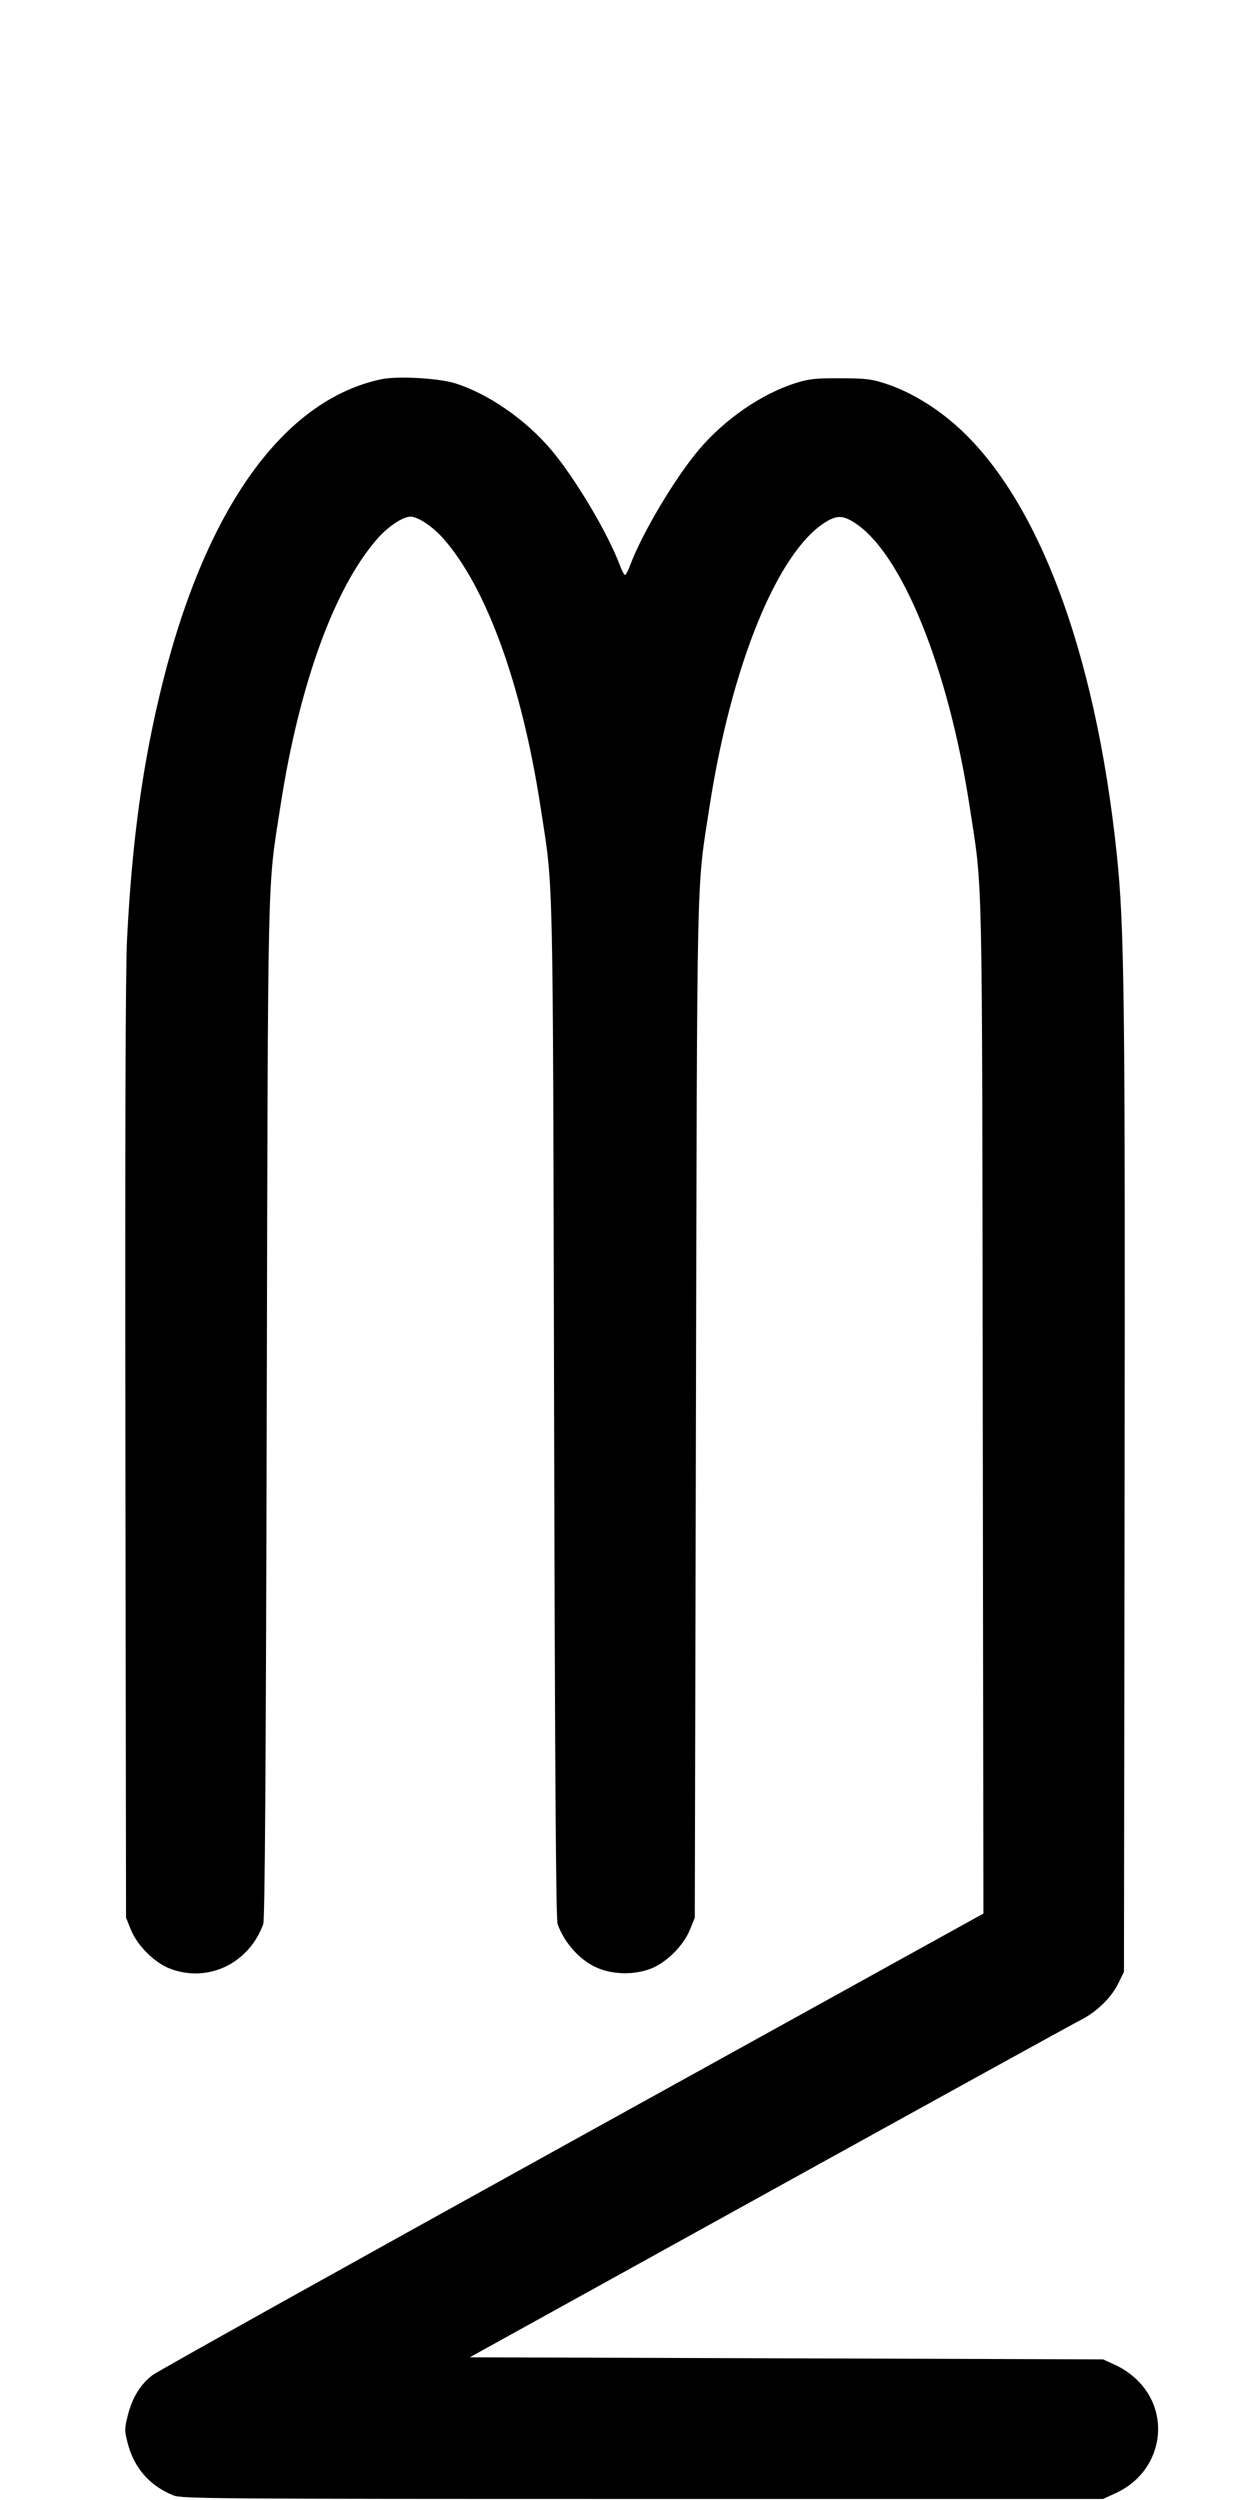 <svg width="500" height="1000" viewBox="0 0 500 1000" version="1.1" id="svg5" sodipodi:docname="f.svg" inkscape:version="1.3.2 (091e20e, 2023-11-25, custom)" xmlns:inkscape="http://www.inkscape.org/namespaces/inkscape" xmlns:sodipodi="http://sodipodi.sourceforge.net/DTD/sodipodi-0.dtd" xmlns="http://www.w3.org/2000/svg" xmlns:svg="http://www.w3.org/2000/svg"><path d="M152.563 151.687 C 113.581 159.894,82.539 202.978,65.027 273.181 C 57.137 304.811,52.813 336.030,50.808 375.833 C 50.200 387.915,49.989 454.540,50.161 580.417 L 50.417 767.083 52.333 771.826 C 54.957 778.319,61.859 785.161,68.174 787.529 C 83.327 793.210,99.600 785.365,105.298 769.632 C 105.958 767.808,106.356 709.393,106.697 564.167 C 107.219 341.835,106.880 356.795,112.162 322.500 C 119.647 273.905,133.759 235.012,151.022 215.400 C 155.251 210.596,161.165 206.667,164.167 206.667 C 167.180 206.667,173.088 210.602,177.360 215.456 C 194.627 235.072,208.671 273.806,216.171 322.500 C 221.453 356.795,221.115 341.835,221.637 564.167 C 221.977 709.393,222.375 767.808,223.036 769.632 C 225.968 777.729,232.646 784.831,239.876 787.542 C 246.134 789.889,253.879 789.883,260.159 787.529 C 266.474 785.161,273.376 778.319,276.000 771.826 L 277.917 767.083 278.378 564.167 C 278.884 341.786,278.546 356.729,283.836 322.500 C 292.514 266.347,310.898 221.102,329.943 209.023 C 334.619 206.058,337.048 206.058,341.723 209.023 C 360.646 221.024,379.290 266.899,387.841 322.500 C 393.150 357.019,392.813 341.593,393.103 563.333 L 393.367 765.417 229.166 856.250 C 138.855 906.208,63.220 948.396,61.087 950.000 C 56.171 953.696,52.866 959.082,51.086 966.293 C 49.773 971.615,49.775 972.288,51.121 977.437 C 53.687 987.253,59.970 994.389,69.366 998.159 C 72.678 999.488,85.288 999.583,257.083 999.583 L 441.250 999.583 446.445 997.184 C 464.241 988.964,468.862 966.771,455.680 952.833 C 453.134 950.141,449.687 947.647,446.435 946.145 L 441.250 943.750 314.584 943.333 L 187.919 942.917 307.918 876.544 C 373.917 840.039,429.935 809.164,432.402 807.932 C 438.556 804.861,444.526 799.045,447.280 793.439 L 449.583 788.750 449.835 597.500 C 450.096 398.775,449.754 370.784,446.707 341.667 C 438.096 259.363,414.351 197.086,380.781 168.757 C 372.599 161.852,363.340 156.486,354.583 153.573 C 348.684 151.611,346.573 151.349,336.250 151.303 C 326.253 151.258,323.689 151.529,318.333 153.203 C 304.772 157.439,289.989 167.594,279.652 179.775 C 270.080 191.054,256.854 213.250,252.083 226.042 C 251.271 228.219,250.334 230.000,250.000 230.000 C 249.666 230.000,248.729 228.219,247.917 226.042 C 243.146 213.250,229.920 191.054,220.348 179.775 C 210.150 167.759,195.297 157.493,182.083 153.328 C 175.497 151.252,158.987 150.334,152.563 151.687 " stroke="none" fill-rule="evenodd" fill="black"></path></svg>